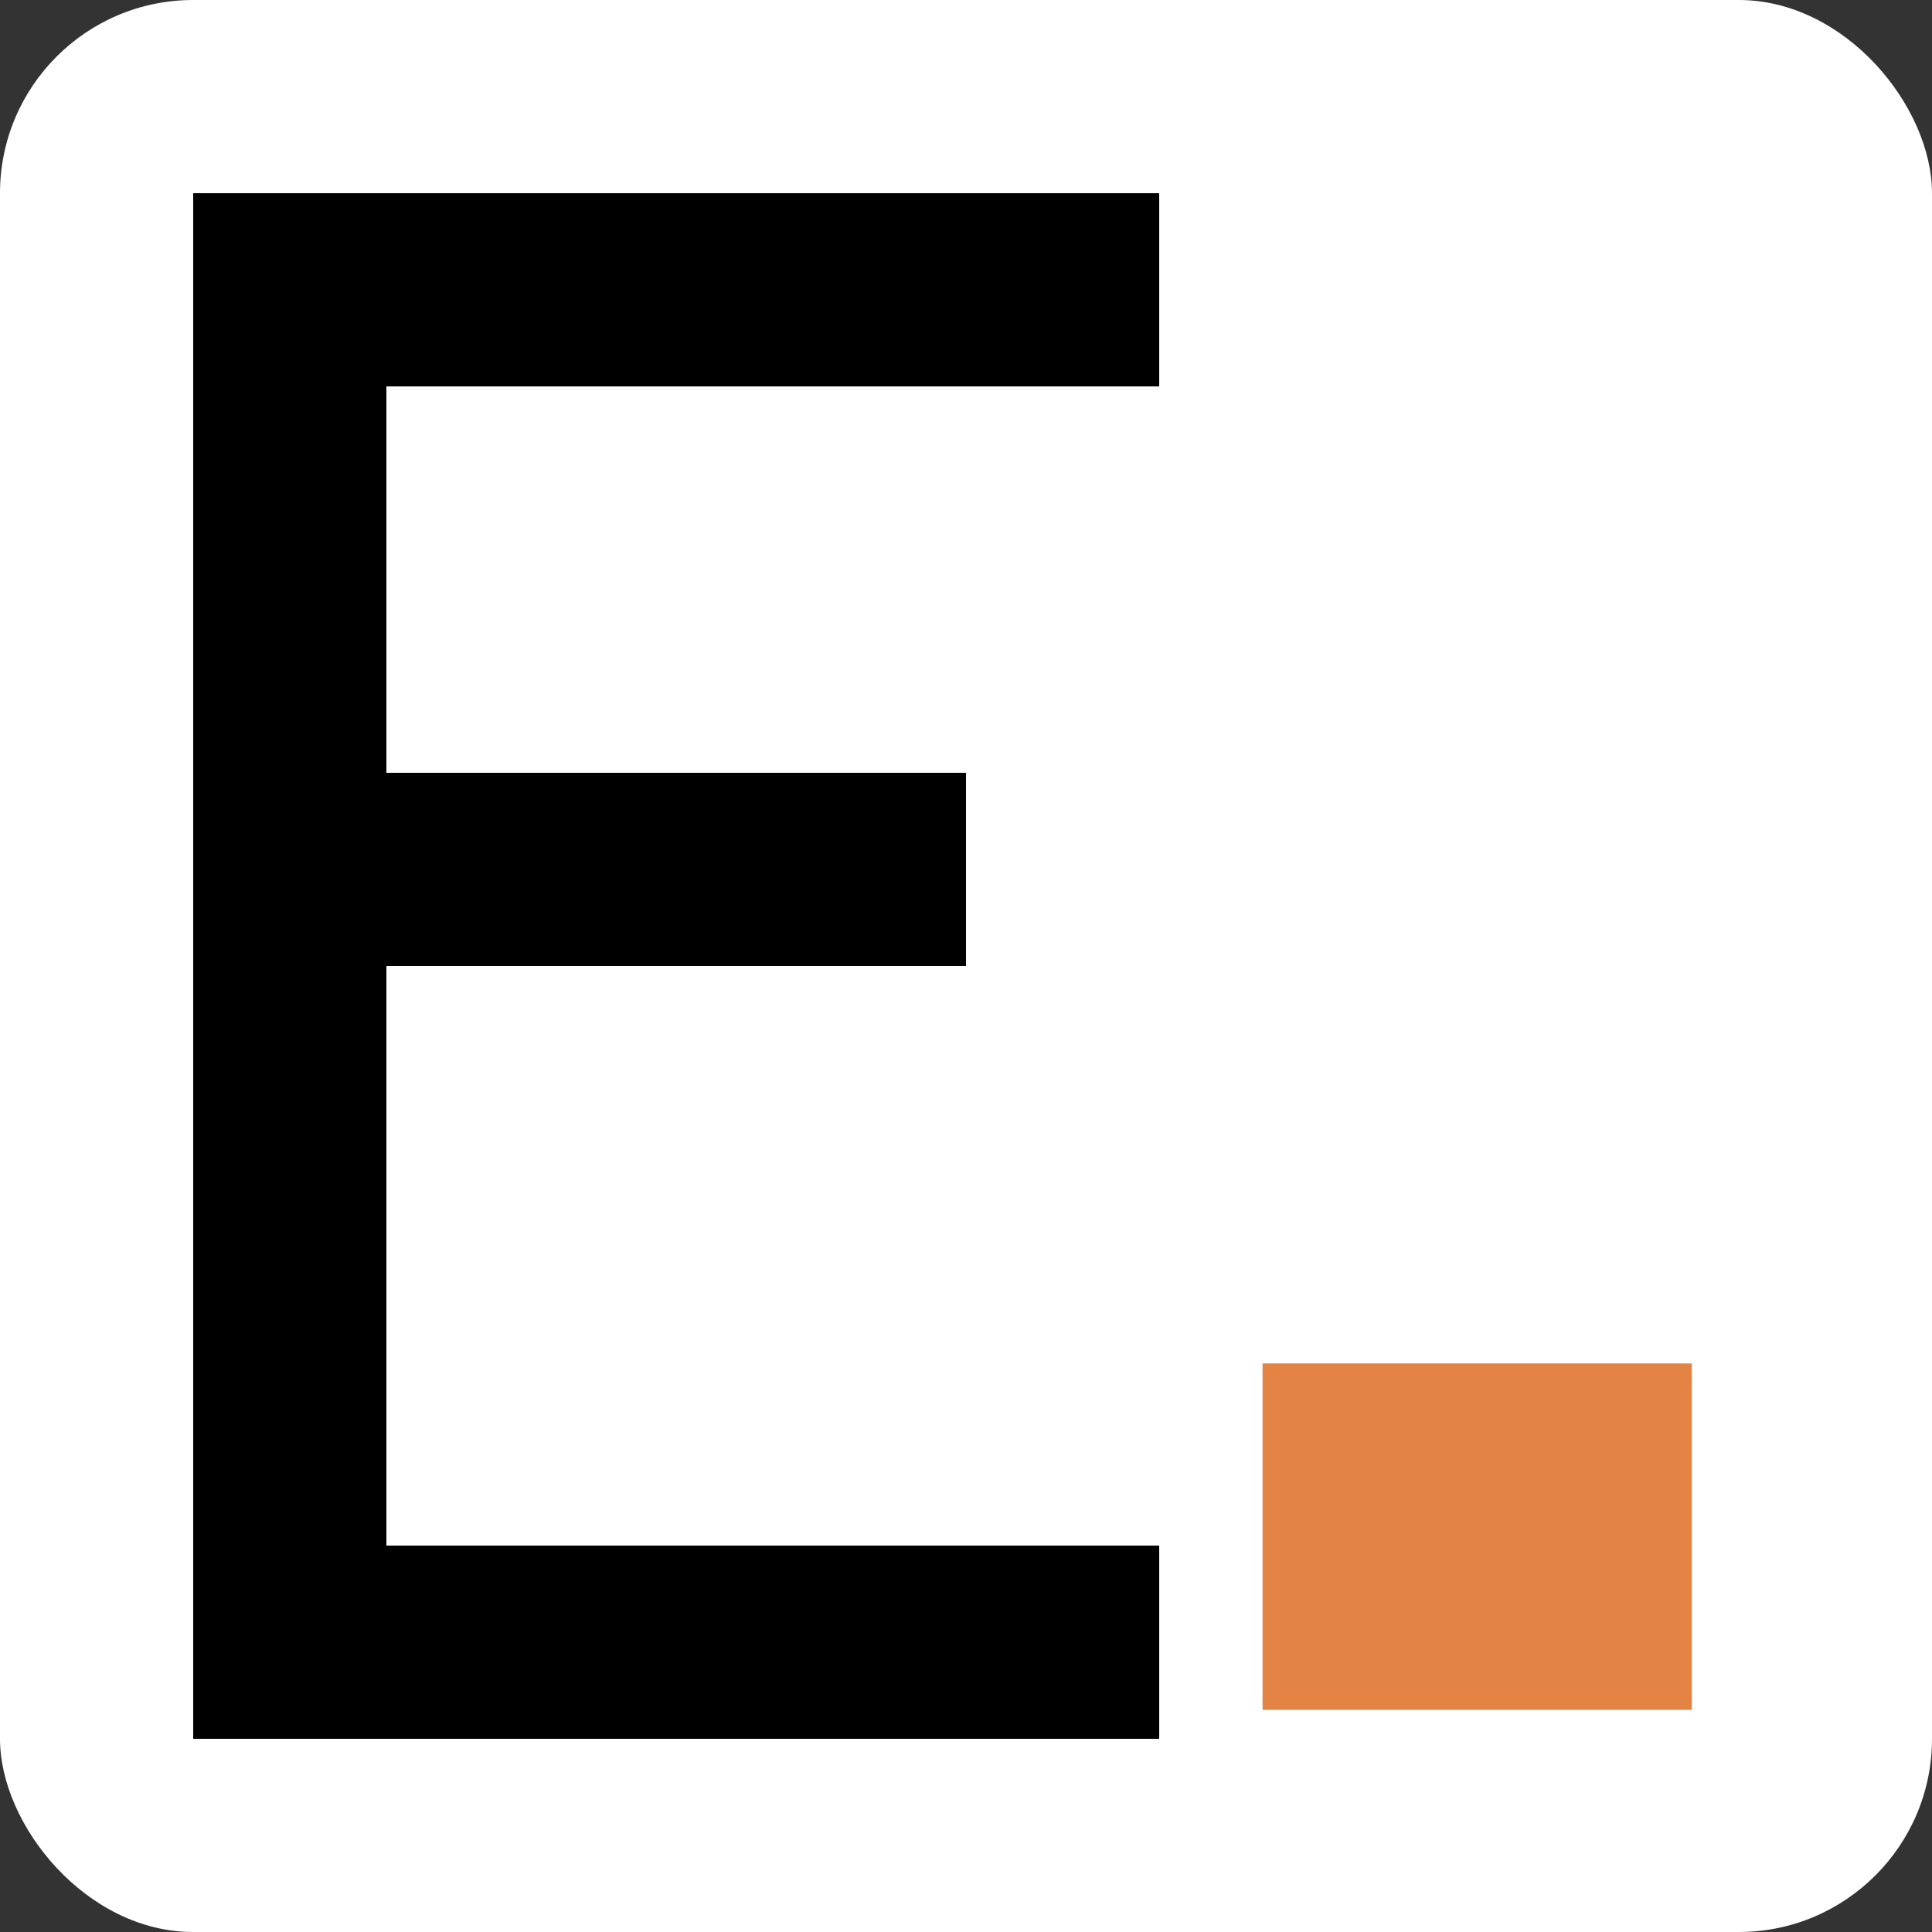 <svg width="100" height="100" viewBox="0 0 100 100" fill="none" xmlns="http://www.w3.org/2000/svg">
<rect x="0" y="0" width="100" height="100" fill="#333333" stroke="none"/>
<g clip-path="url(#clip0_71_50)">
<rect width="100" height="100" rx="10" fill="white"/>
<path d="M10 10 H60 V20 H20 V40 H50 V50 H20 V80 H60 V90 H10 Z" fill="black"/>
<path d="M65.349 70.57H87.569V88.5H65.349V70.57Z" fill="#E38445"/>
</g>
<defs>
<clipPath id="clip0_71_50">
<rect width="100" height="100" rx="10" fill="white"/>
</clipPath>
</defs>
</svg>
